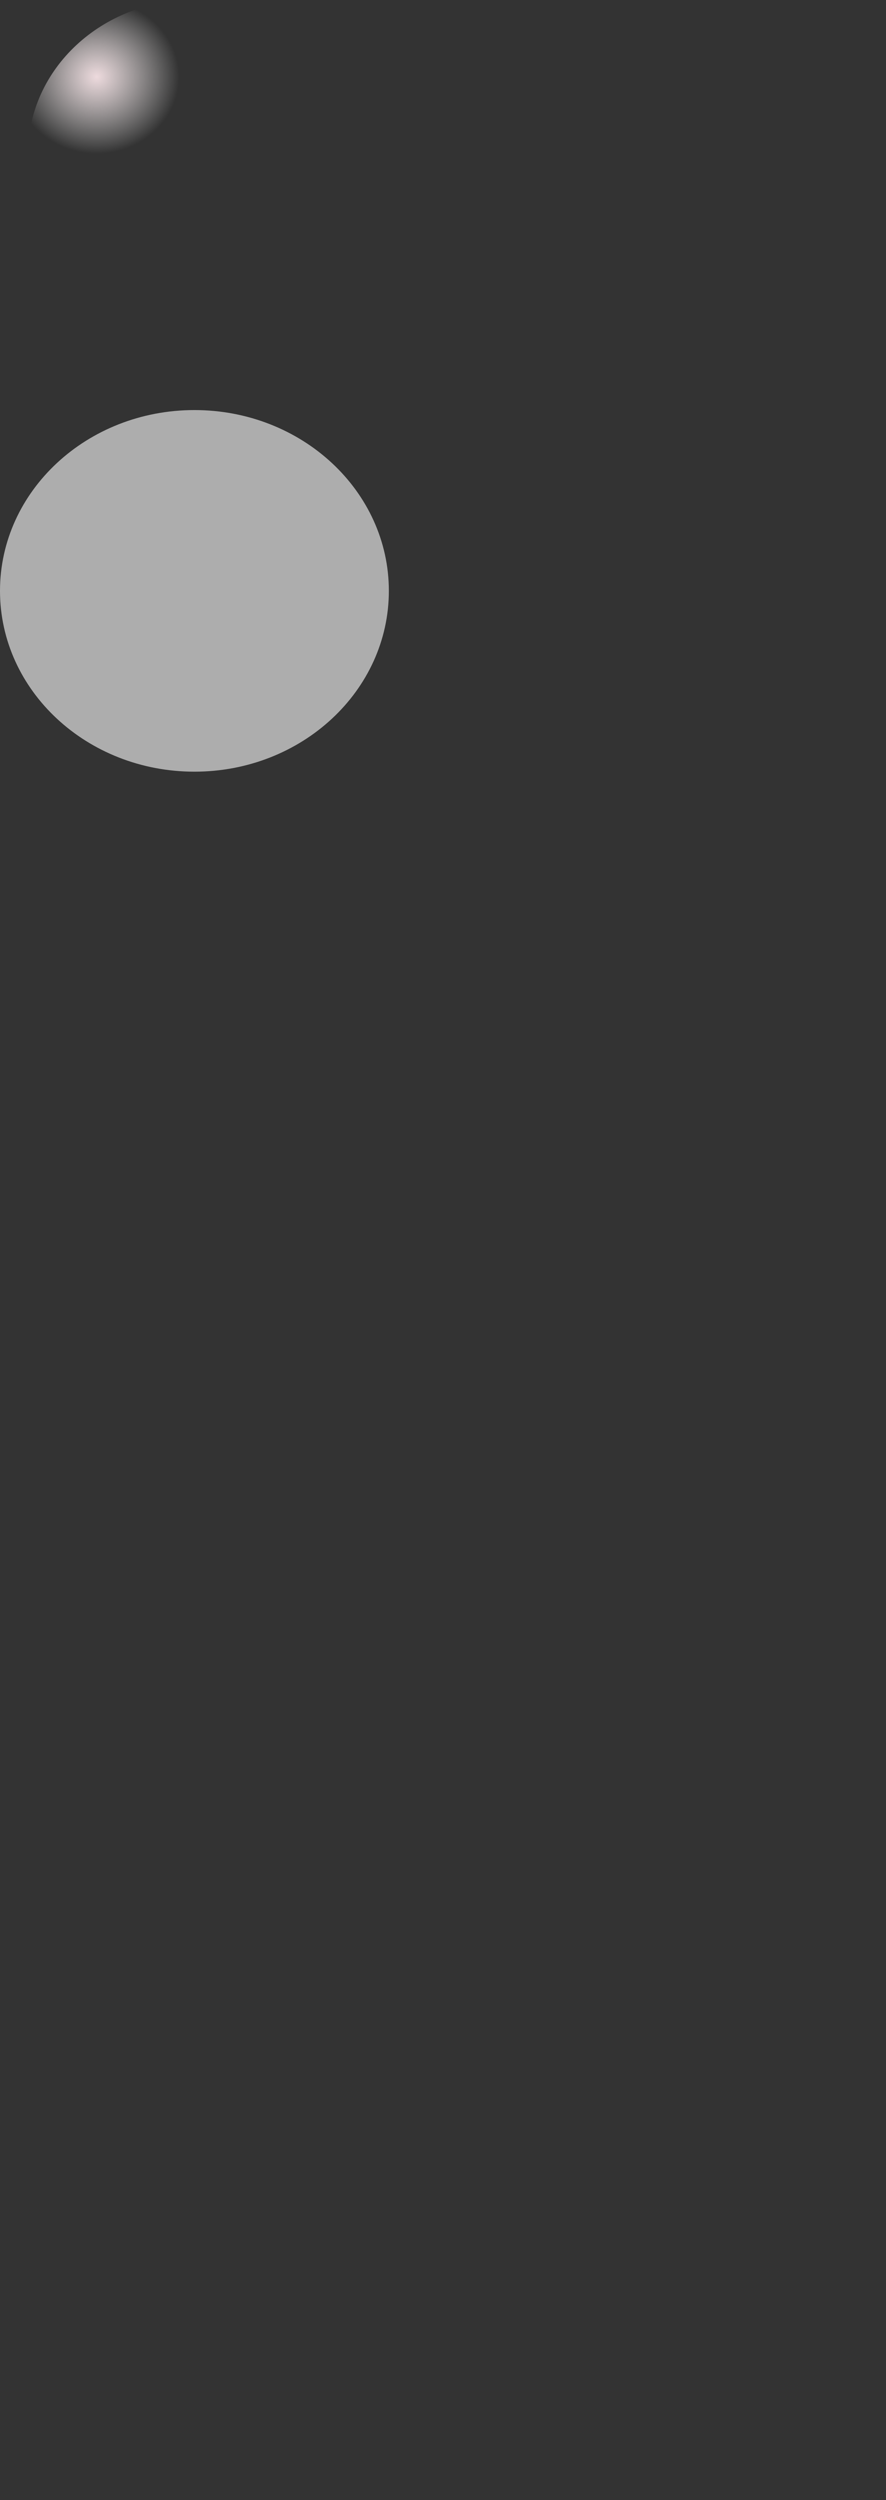 <svg width="4680" height="13206" viewBox="0 0 4680 13206" fill="none" xmlns="http://www.w3.org/2000/svg" xmlns:xlink="http://www.w3.org/1999/xlink">
<rect x="0" y="0" width="4680" height="13206" fill="#333333" stroke="none"/>
<path d="M4566,812C4566,1260.456 4175.144,1624 3693,1624C3210.856,1624 2820,1260.456 2820,812C2820,363.544 3210.856,0 3693,0C4175.144,0 4566,363.544 4566,812Z" fill="url(#pf_0_0_6)"/>
<path d="M2054,3121C2054,3648.432 1594.196,4076 1027,4076C459.804,4076 0,3648.432 0,3121C0,2593.568 459.804,2166 1027,2166C1594.196,2166 2054,2593.568 2054,3121Z" fill="url(#pf_0_0_7)"/>
<path d="M1898,4344C1898,4792.456 1507.144,5156 1025,5156C542.856,5156 152,4792.456 152,4344C152,3895.544 542.856,3532 1025,3532C1507.144,3532 1898,3895.544 1898,4344Z" fill="url(#pf_0_0_8)"/>
<path d="M4602,10854C4602,11302.456 4211.144,11666 3729,11666C3246.856,11666 2856,11302.456 2856,10854C2856,10405.544 3246.856,10042 3729,10042C4211.144,10042 4602,10405.544 4602,10854Z" fill="url(#pf_0_0_9)"/>
<path d="M1984,9830C1984,10278.456 1593.144,10642 1111,10642C628.856,10642 238,10278.456 238,9830C238,9381.544 628.856,9018 1111,9018C1593.144,9018 1984,9381.544 1984,9830Z" fill="url(#pf_0_0_10)"/>
<path d="M4522,11476C4522,11924.456 4131.144,12288 3649,12288C3166.856,12288 2776,11924.456 2776,11476C2776,11027.544 3166.856,10664 3649,10664C4131.144,10664 4522,11027.544 4522,11476Z" fill="url(#pf_0_0_11)"/>
<path d="M1880,12394C1880,12842.456 1489.144,13206 1007,13206C524.856,13206 134,12842.456 134,12394C134,11945.544 524.856,11582 1007,11582C1489.144,11582 1880,11945.544 1880,12394Z" fill="url(#pf_0_0_12)"/>
<path d="M4478,8634C4478,9082.456 4087.144,9446 3605,9446C3122.856,9446 2732,9082.456 2732,8634C2732,8185.544 3122.856,7822 3605,7822C4087.144,7822 4478,8185.544 4478,8634Z" fill="url(#pf_0_0_13)"/>
<path d="M2076,7532C2076,7980.456 1685.144,8344 1203,8344C720.856,8344 330,7980.456 330,7532C330,7083.544 720.856,6720 1203,6720C1685.144,6720 2076,7083.544 2076,7532Z" fill="url(#pf_0_0_14)"/>
<path d="M4680,7256C4680,7704.456 4289.144,8068 3807,8068C3324.856,8068 2934,7704.456 2934,7256C2934,6807.544 3324.856,6444 3807,6444C4289.144,6444 4680,6807.544 4680,7256Z" fill="url(#pf_0_0_15)"/>
<path d="M1894,812C1894,1260.456 1503.144,1624 1021,1624C538.856,1624 148,1260.456 148,812C148,363.544 538.856,0 1021,0C1503.144,0 1894,363.544 1894,812Z" fill="url(#pf_0_0_16)"/>
<defs>
<radialGradient id="pf_0_0_6" cx="0" cy="0" r="1" gradientUnits="userSpaceOnUse" gradientTransform="matrix(0 406 -436.5 0 1846.5 406)">
<stop stop-color="#EDDADD"/>
<stop offset="1" stop-color="#FFFFFF" stop-opacity="0"/>
</radialGradient>
<radialGradient id="pf_0_0_7" cx="0" cy="0" r="1" gradientUnits="userSpaceOnUse" gradientTransform="matrix(0 477.5 -513.5 0 513.5 1560.5)">
<stop stop-color="#EDDADD" stop-opacity="0.6"/>
<stop offset="0.794" stop-color="#F8F0F1" stop-opacity="0.6"/>
<stop offset="1" stop-color="#FFFFFF" stop-opacity="0.6"/>
</radialGradient>
<radialGradient id="pf_0_0_8" cx="0" cy="0" r="1" gradientUnits="userSpaceOnUse" gradientTransform="matrix(0 406 -436.5 0 512.5 2172)">
<stop stop-color="#EDDADD"/>
<stop offset="1" stop-color="#FFFFFF" stop-opacity="0"/>
</radialGradient>
<radialGradient id="pf_0_0_9" cx="0" cy="0" r="1" gradientUnits="userSpaceOnUse" gradientTransform="matrix(0 406 -436.5 0 1864.5 5427)">
<stop stop-color="#EDDADD"/>
<stop offset="1" stop-color="#FFFFFF" stop-opacity="0"/>
</radialGradient>
<radialGradient id="pf_0_0_10" cx="0" cy="0" r="1" gradientUnits="userSpaceOnUse" gradientTransform="matrix(0 406 -436.5 0 555.5 4915)">
<stop stop-color="#EDDADD"/>
<stop offset="1" stop-color="#FFFFFF" stop-opacity="0"/>
</radialGradient>
<radialGradient id="pf_0_0_11" cx="0" cy="0" r="1" gradientUnits="userSpaceOnUse" gradientTransform="matrix(0 406 -436.5 0 1824.5 5738)">
<stop stop-color="#EDDADD"/>
<stop offset="1" stop-color="#FFFFFF" stop-opacity="0"/>
</radialGradient>
<radialGradient id="pf_0_0_12" cx="0" cy="0" r="1" gradientUnits="userSpaceOnUse" gradientTransform="matrix(0 406 -436.5 0 503.5 6197)">
<stop stop-color="#EDDADD"/>
<stop offset="1" stop-color="#FFFFFF" stop-opacity="0"/>
</radialGradient>
<radialGradient id="pf_0_0_13" cx="0" cy="0" r="1" gradientUnits="userSpaceOnUse" gradientTransform="matrix(0 406 -436.5 0 1802.5 4317)">
<stop stop-color="#EDDADD"/>
<stop offset="1" stop-color="#FFFFFF" stop-opacity="0"/>
</radialGradient>
<radialGradient id="pf_0_0_14" cx="0" cy="0" r="1" gradientUnits="userSpaceOnUse" gradientTransform="matrix(0 406 -436.5 0 601.5 3766)">
<stop stop-color="#EDDADD"/>
<stop offset="1" stop-color="#FFFFFF" stop-opacity="0"/>
</radialGradient>
<radialGradient id="pf_0_0_15" cx="0" cy="0" r="1" gradientUnits="userSpaceOnUse" gradientTransform="matrix(0 406 -436.5 0 1903.5 3628)">
<stop stop-color="#EDDADD"/>
<stop offset="1" stop-color="#FFFFFF" stop-opacity="0"/>
</radialGradient>
<radialGradient id="pf_0_0_16" cx="0" cy="0" r="1" gradientUnits="userSpaceOnUse" gradientTransform="matrix(0 406 -436.5 0 510.5 406)">
<stop stop-color="#EDDADD"/>
<stop offset="1" stop-color="#FFFFFF" stop-opacity="0"/>
</radialGradient>
</defs>
</svg>
